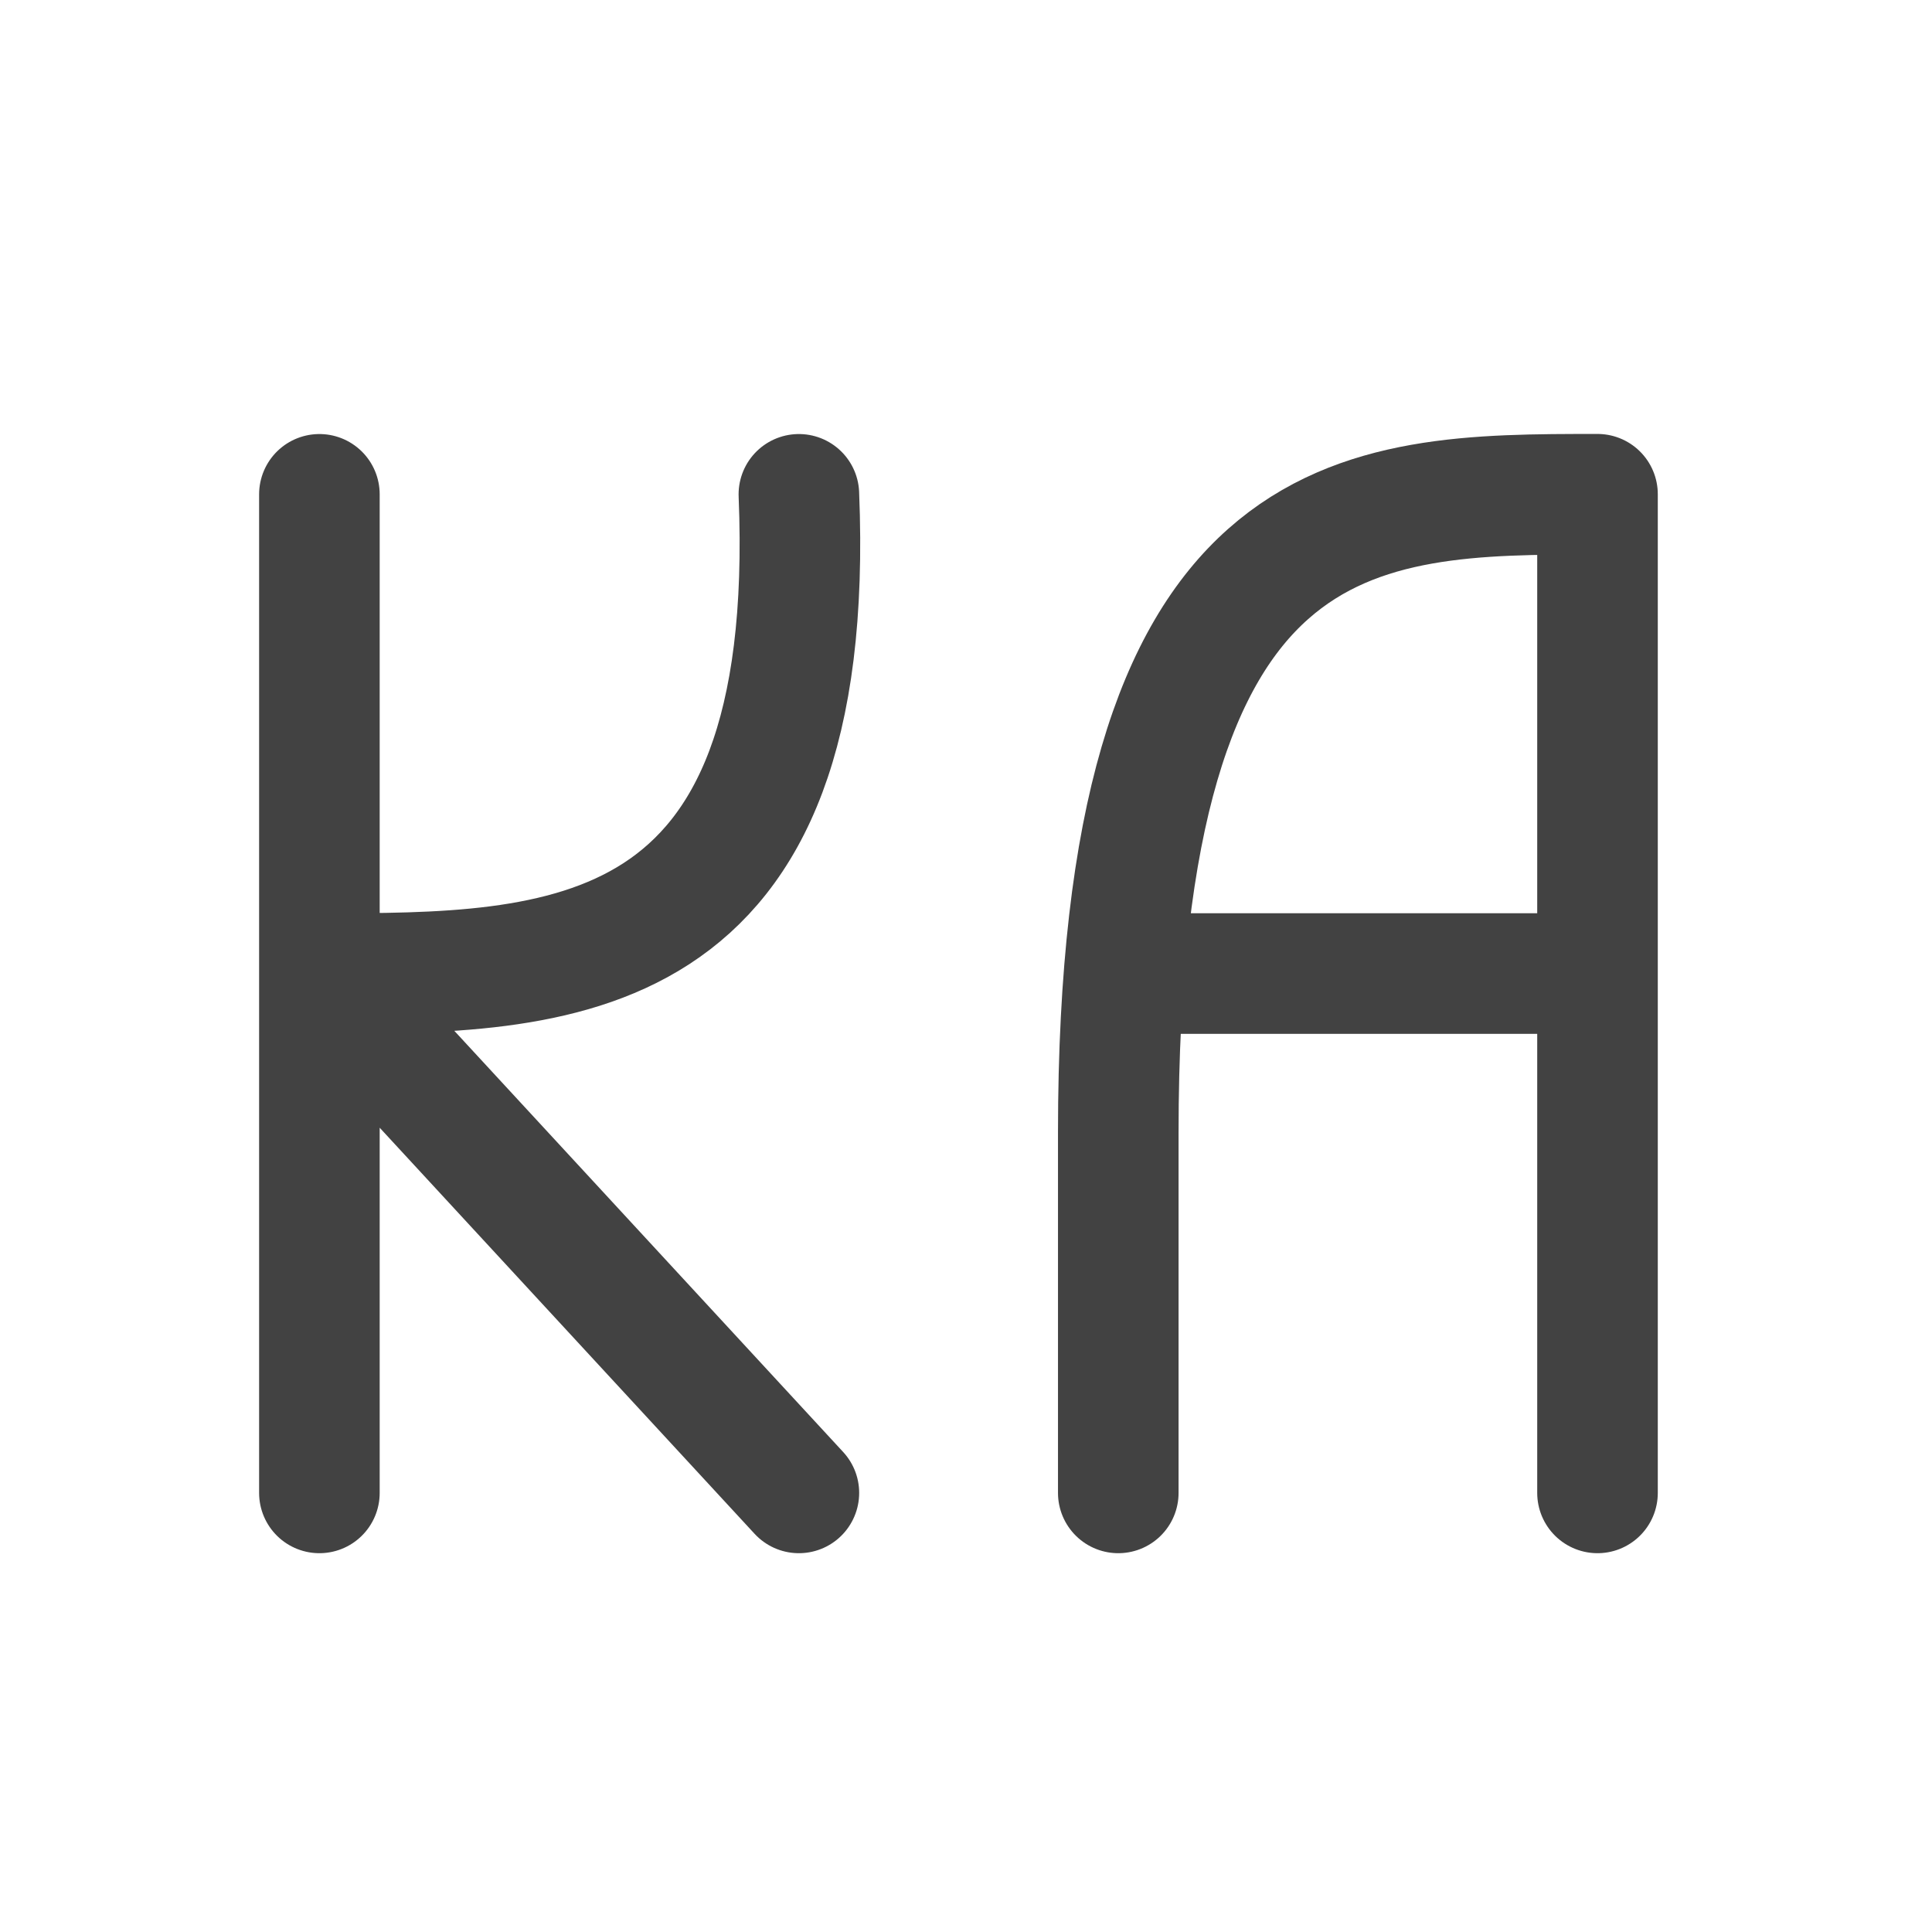 <svg xmlns="http://www.w3.org/2000/svg" width="22pt" height="22pt" viewBox="0 0 22 22"><g fill="none" stroke-width="31.95" stroke-linecap="round" stroke-linejoin="round" stroke="#424242"><path d="M12.734 17v-4.102c0-7.27 2.73-7.27 5.457-7.27V17M13.188 11.086h5.003M3.637 11.086c2.73 0 5.683 0 5.46-5.457m-5.46 0V17M3.637 11.086L9.097 17" stroke-width="1.373"/></g></svg>